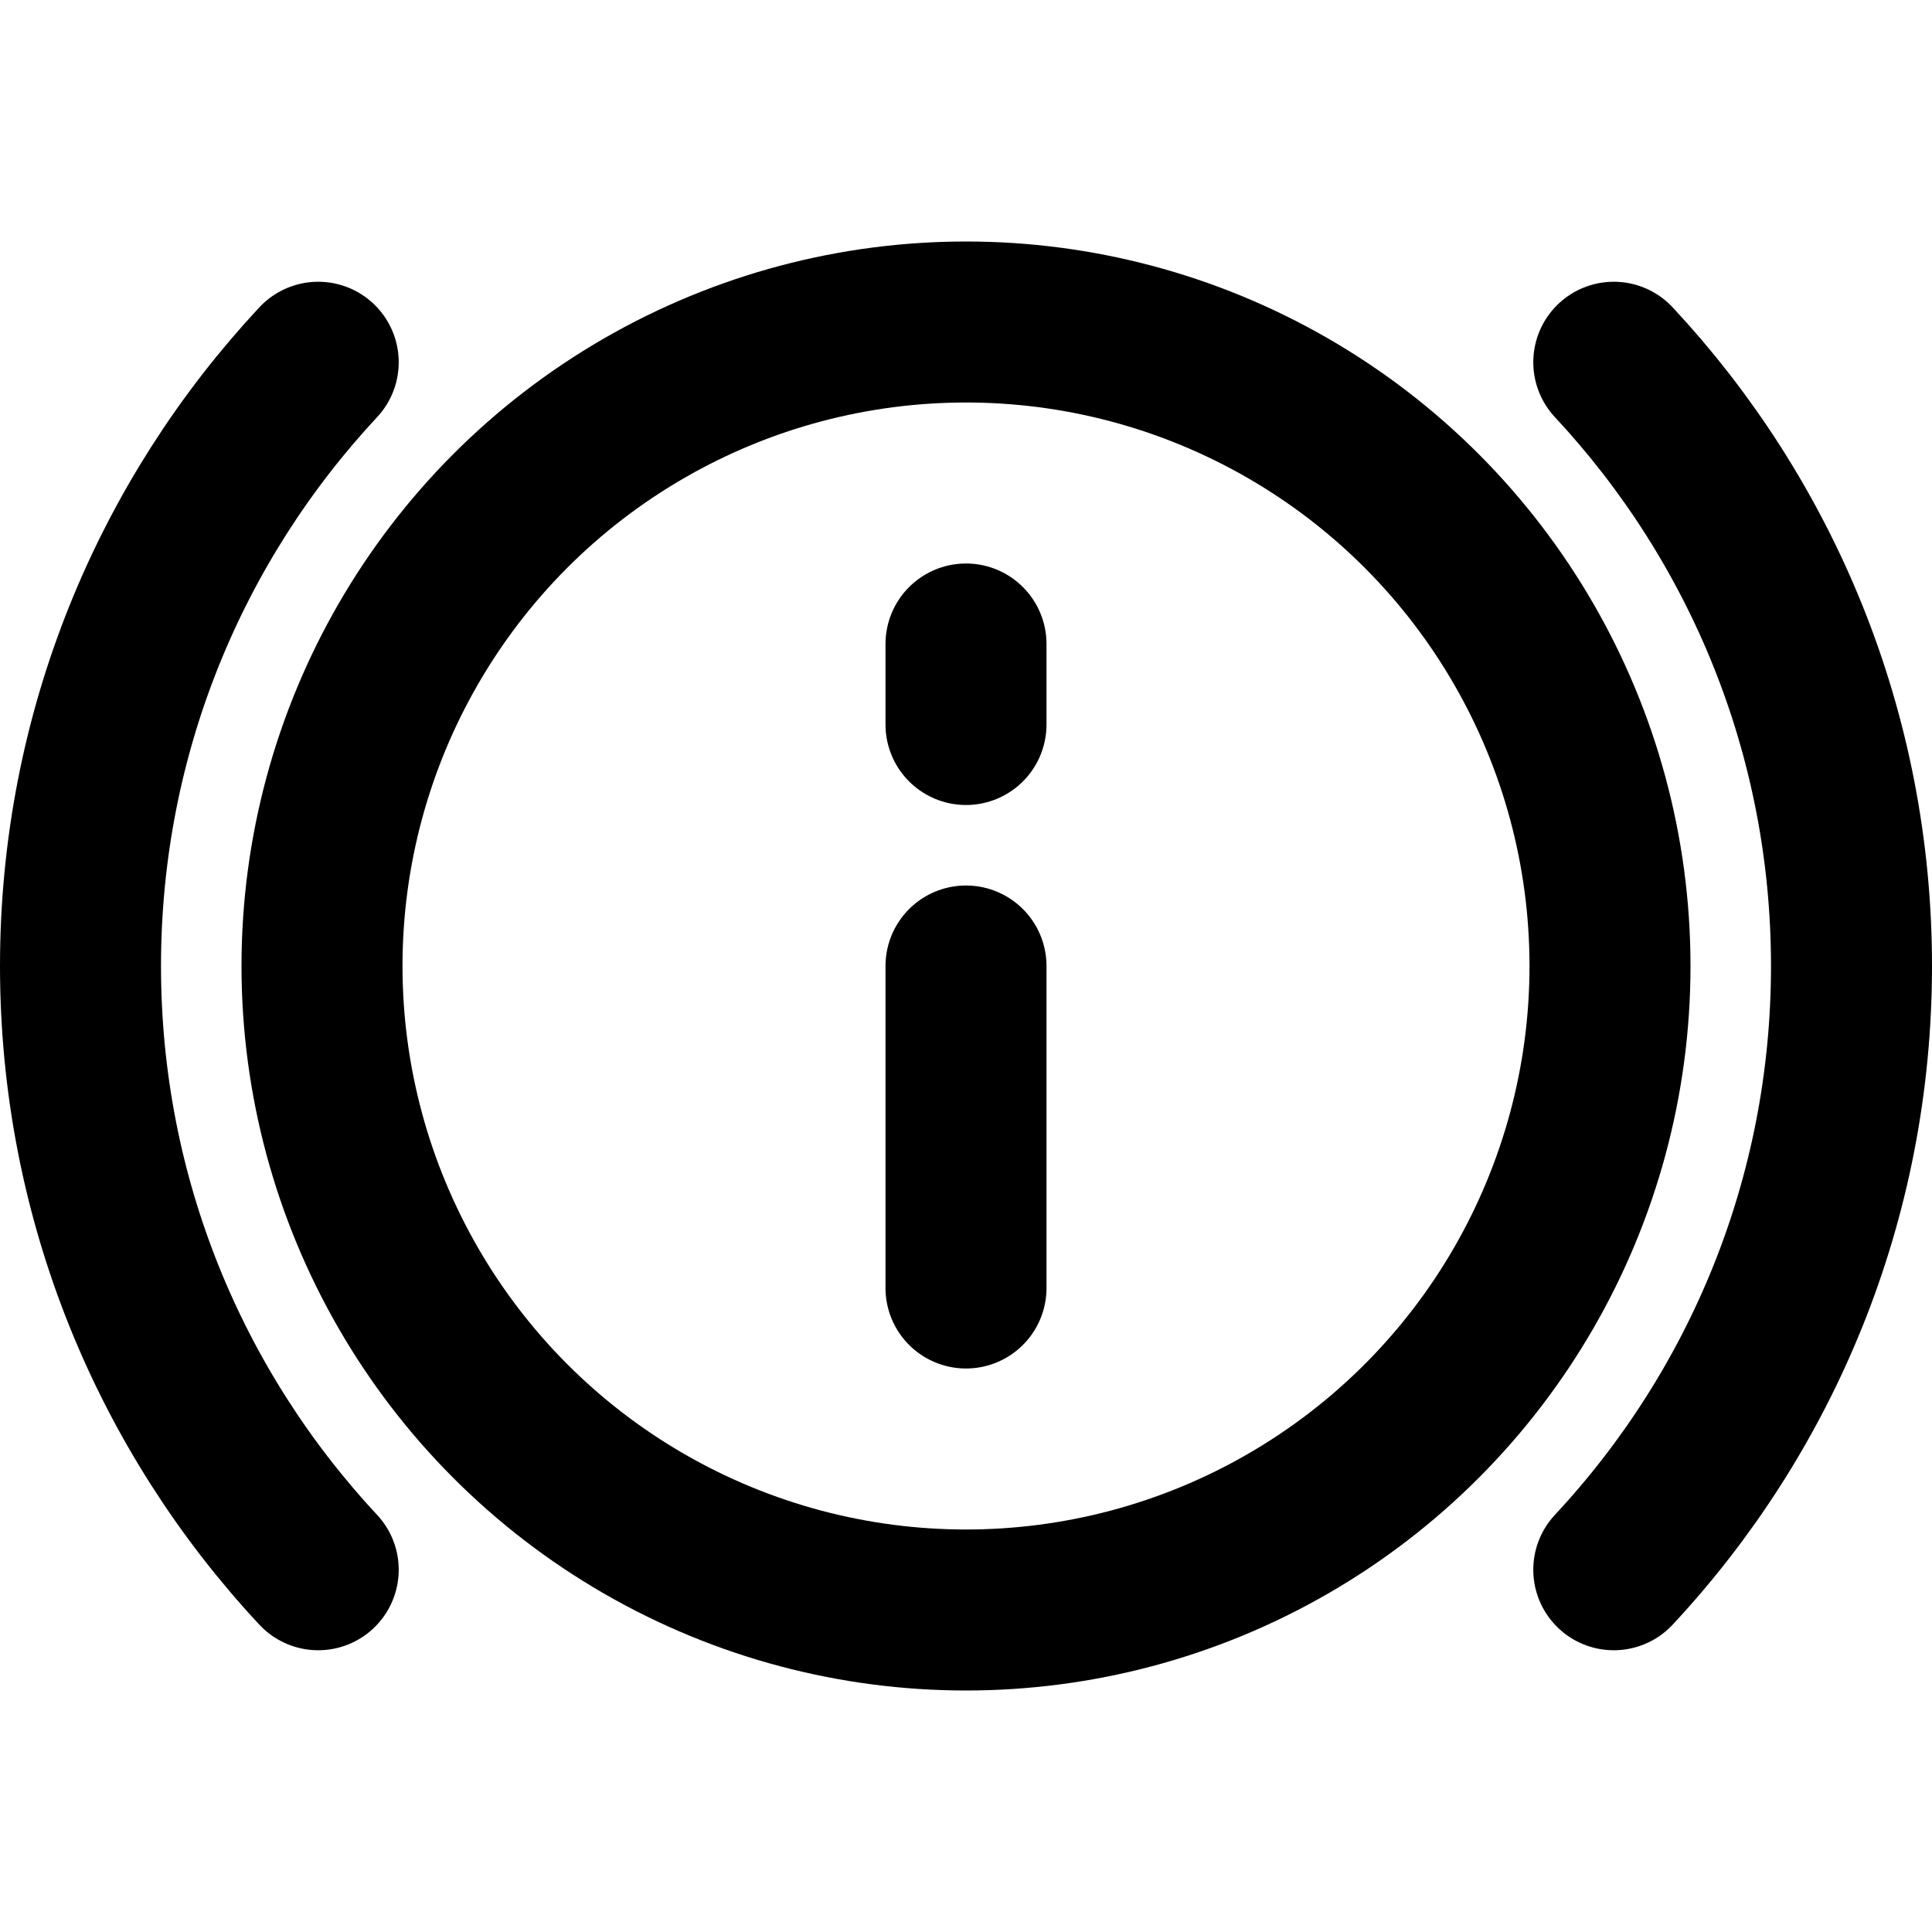 <svg width="24" height="24" viewBox="0 0 24 24" fill="none" xmlns="http://www.w3.org/2000/svg">
<path d="M12 16V14V12" stroke="black" stroke-width="2" stroke-linecap="round" stroke-linejoin="round"/>
<path d="M12 9V8.5V8" stroke="black" stroke-width="2" stroke-linecap="round" stroke-linejoin="round"/>
<circle cx="12" cy="12" r="8" stroke="black" stroke-width="2"/>
<path d="M3.953 4.5C2.121 6.465 1 9.102 1 12C1 14.899 2.121 17.535 3.953 19.5" stroke="black" stroke-width="2" stroke-linecap="round" stroke-linejoin="round"/>
<path d="M20.047 4.5C21.879 6.465 23 9.102 23 12C23 14.899 21.879 17.535 20.047 19.5" stroke="black" stroke-width="2" stroke-linecap="round" stroke-linejoin="round"/>
</svg>

